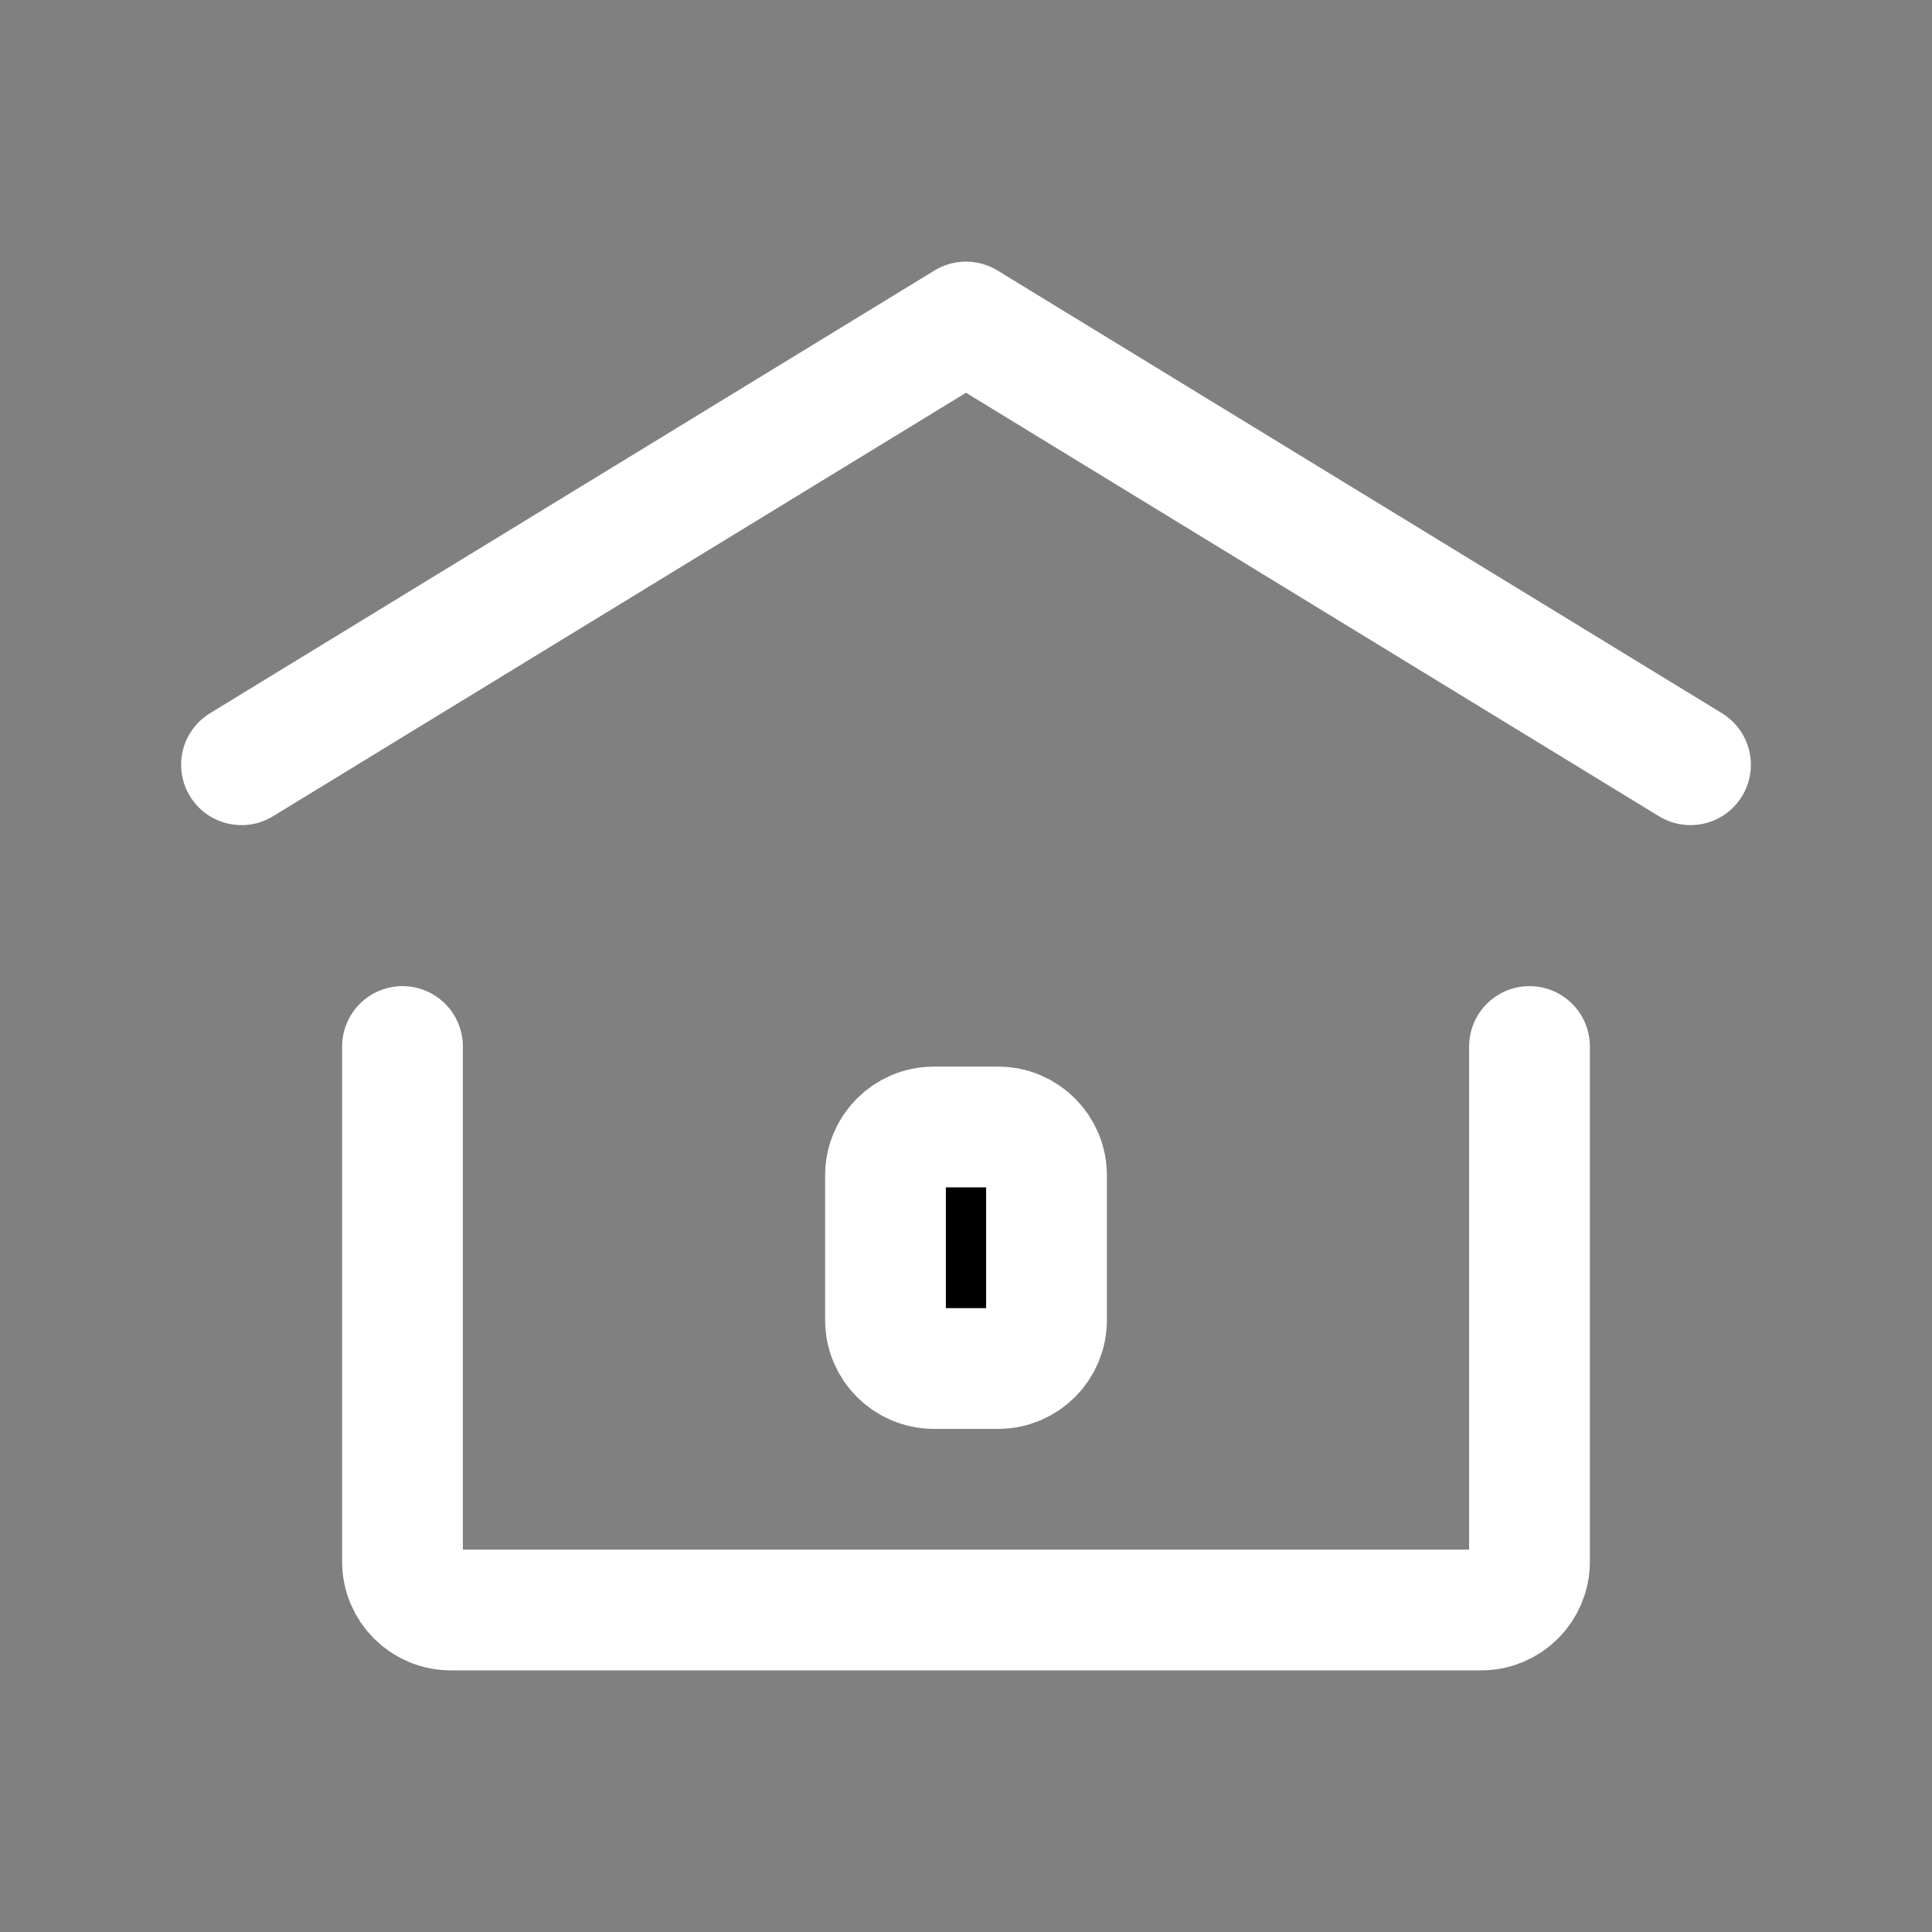 <svg width="24px" height="24px" viewBox="0 0 24 24" fill="none" xmlns="http://www.w3.org/2000/svg">
<rect x="0" y="0" width="24" height="24" fill="#808080" stroke="none"/>
<path d="M12.4 17H11.6C11.269 17 11 16.731 11 16.4V14.6C11 14.269 11.269 14 11.6 14H12.4C12.731 14 13 14.269 13 14.6V16.4C13 16.731 12.731 17 12.4 17Z" fill="currentColor" stroke="#fff" stroke-width="1.5" stroke-linecap="round" stroke-linejoin="round"/>
<path d="M3 9.5L12 4L21 9.5" stroke="#fff" stroke-width="1.5" stroke-linecap="round" stroke-linejoin="round"/>
<path d="M19 13V19.4C19 19.731 18.731 20 18.4 20H5.6C5.269 20 5 19.731 5 19.4V13" stroke="#fff" stroke-width="1.5" stroke-linecap="round" stroke-linejoin="round"/>
</svg>
